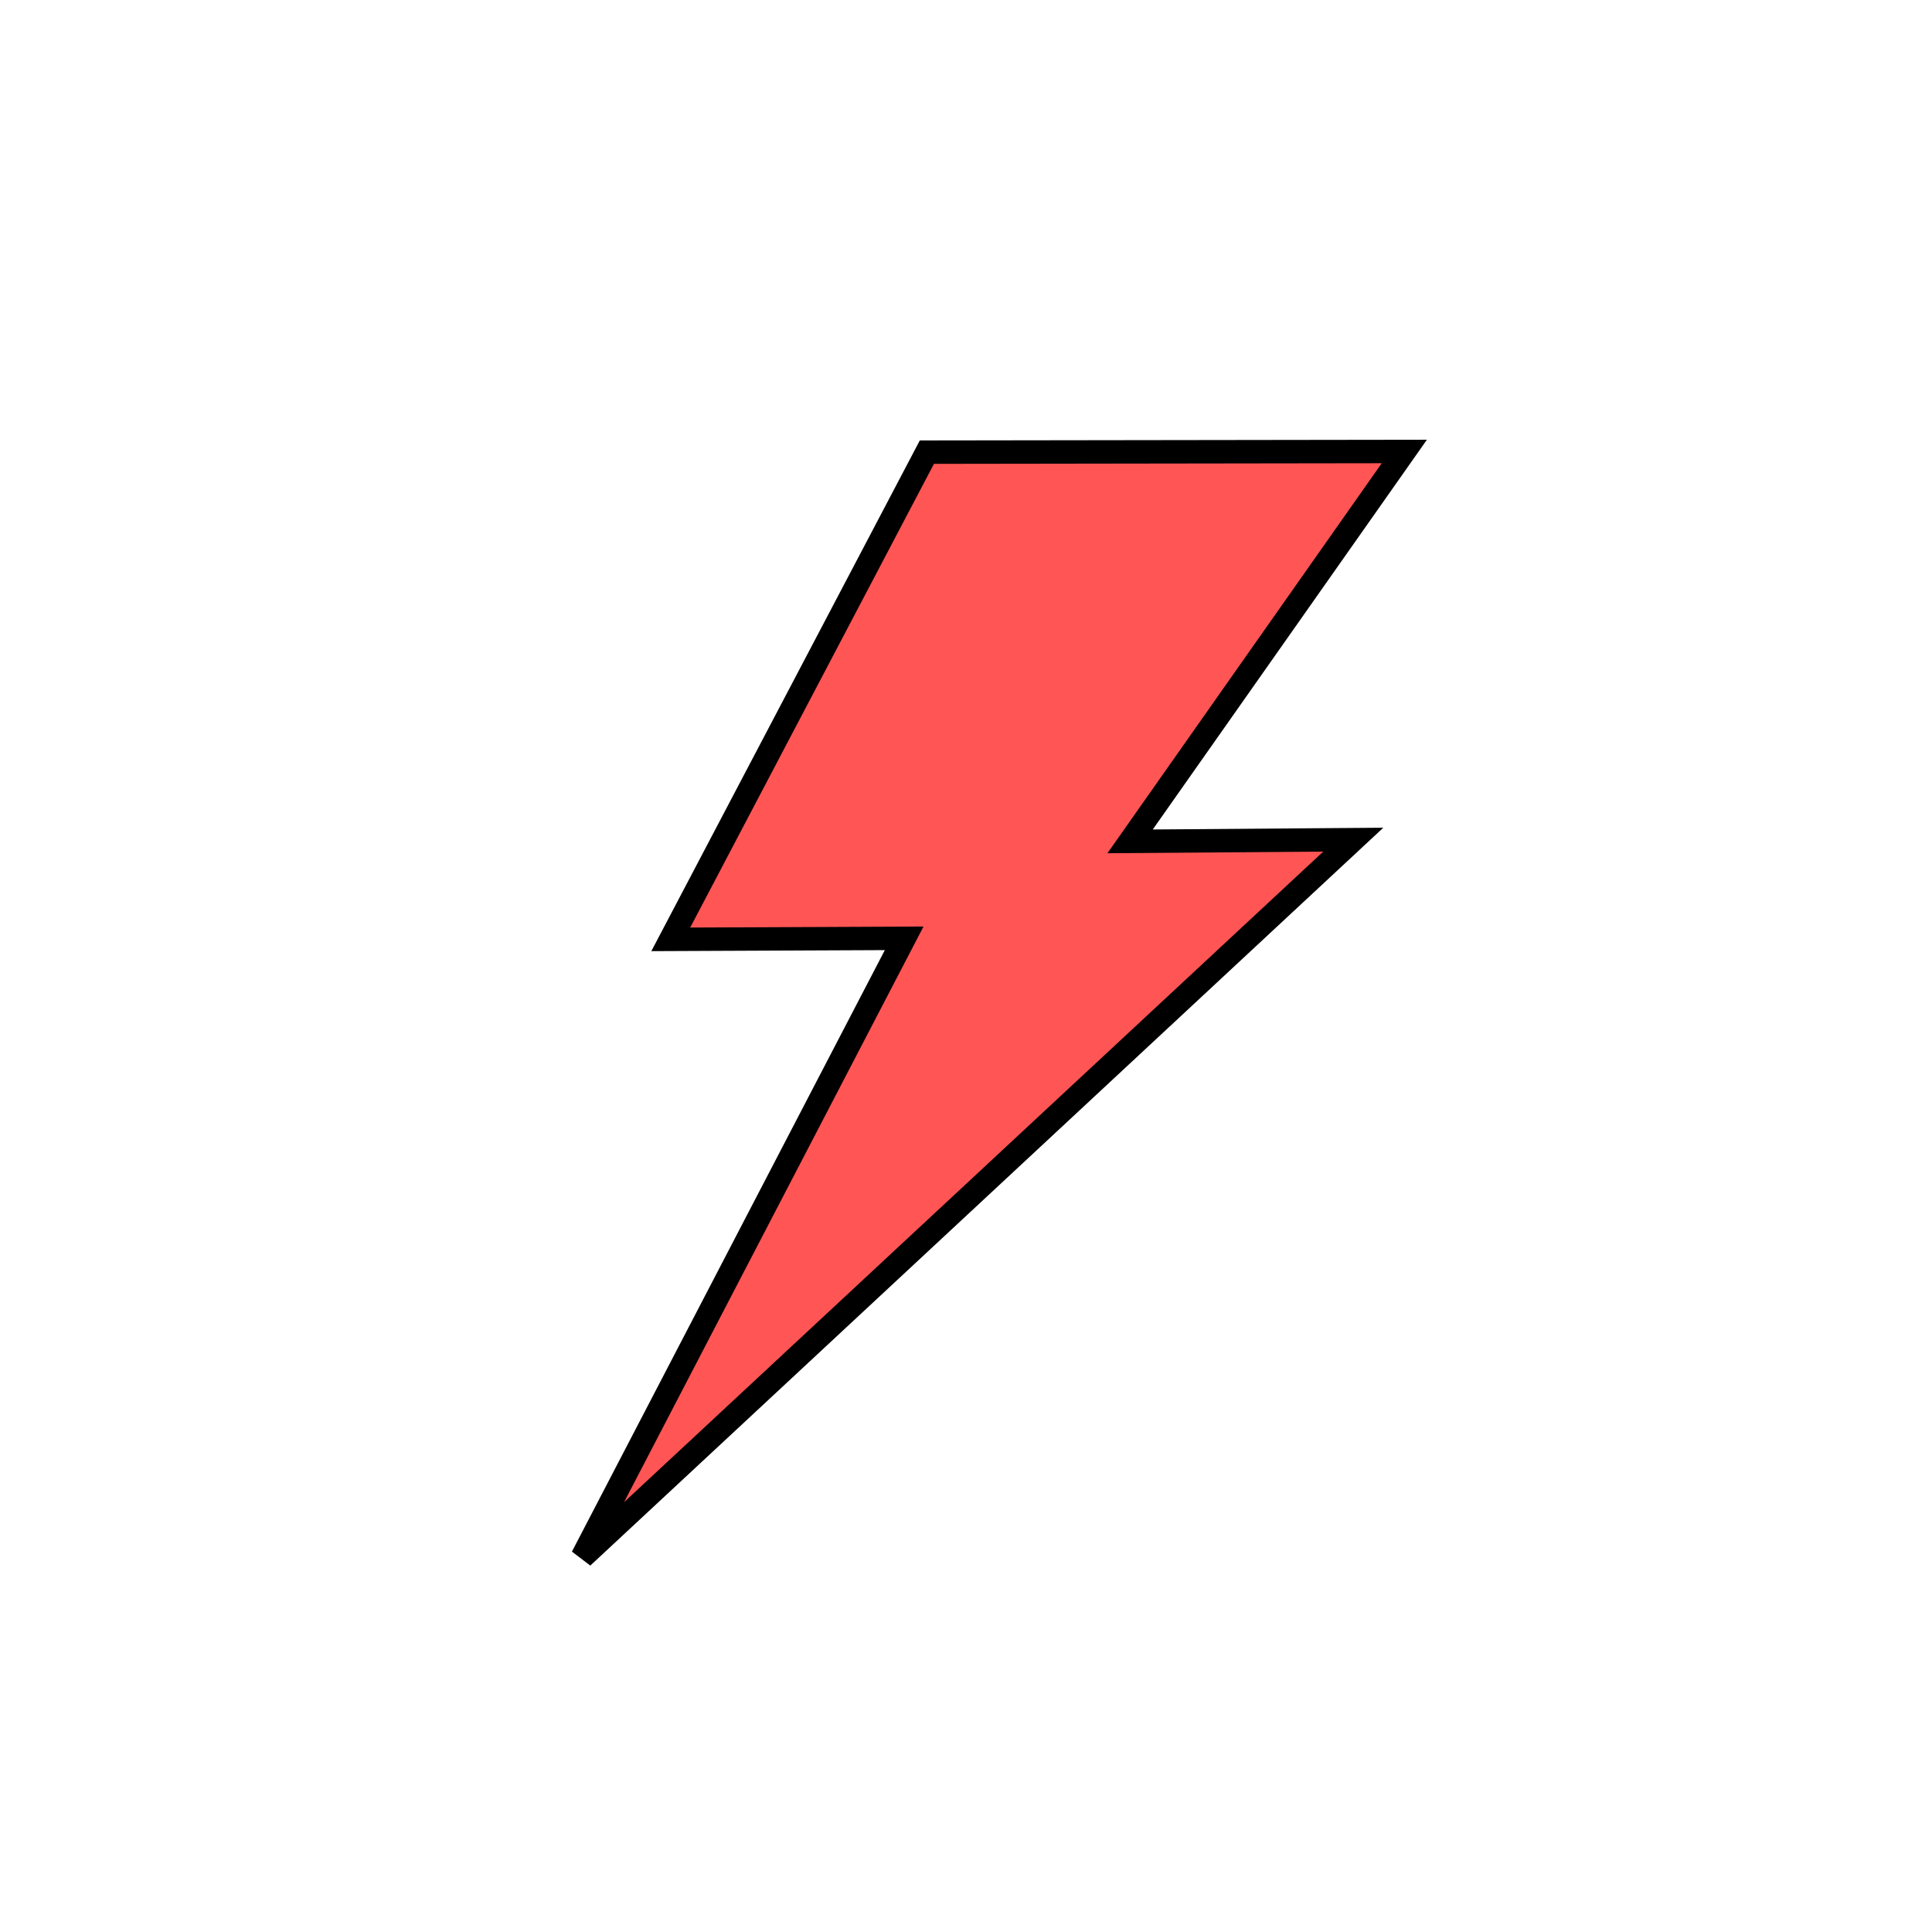 <svg xmlns="http://www.w3.org/2000/svg" viewBox="0 0 64 64">
	<path fill="#f55" fill-rule="evenodd" stroke="#000" stroke-width=".776" d="M19.29 51.578l10.662-20.495-7.732.034 8.484-16.139 15.816-.022-9.084 12.915 7.393-.056z"/>
</svg>
